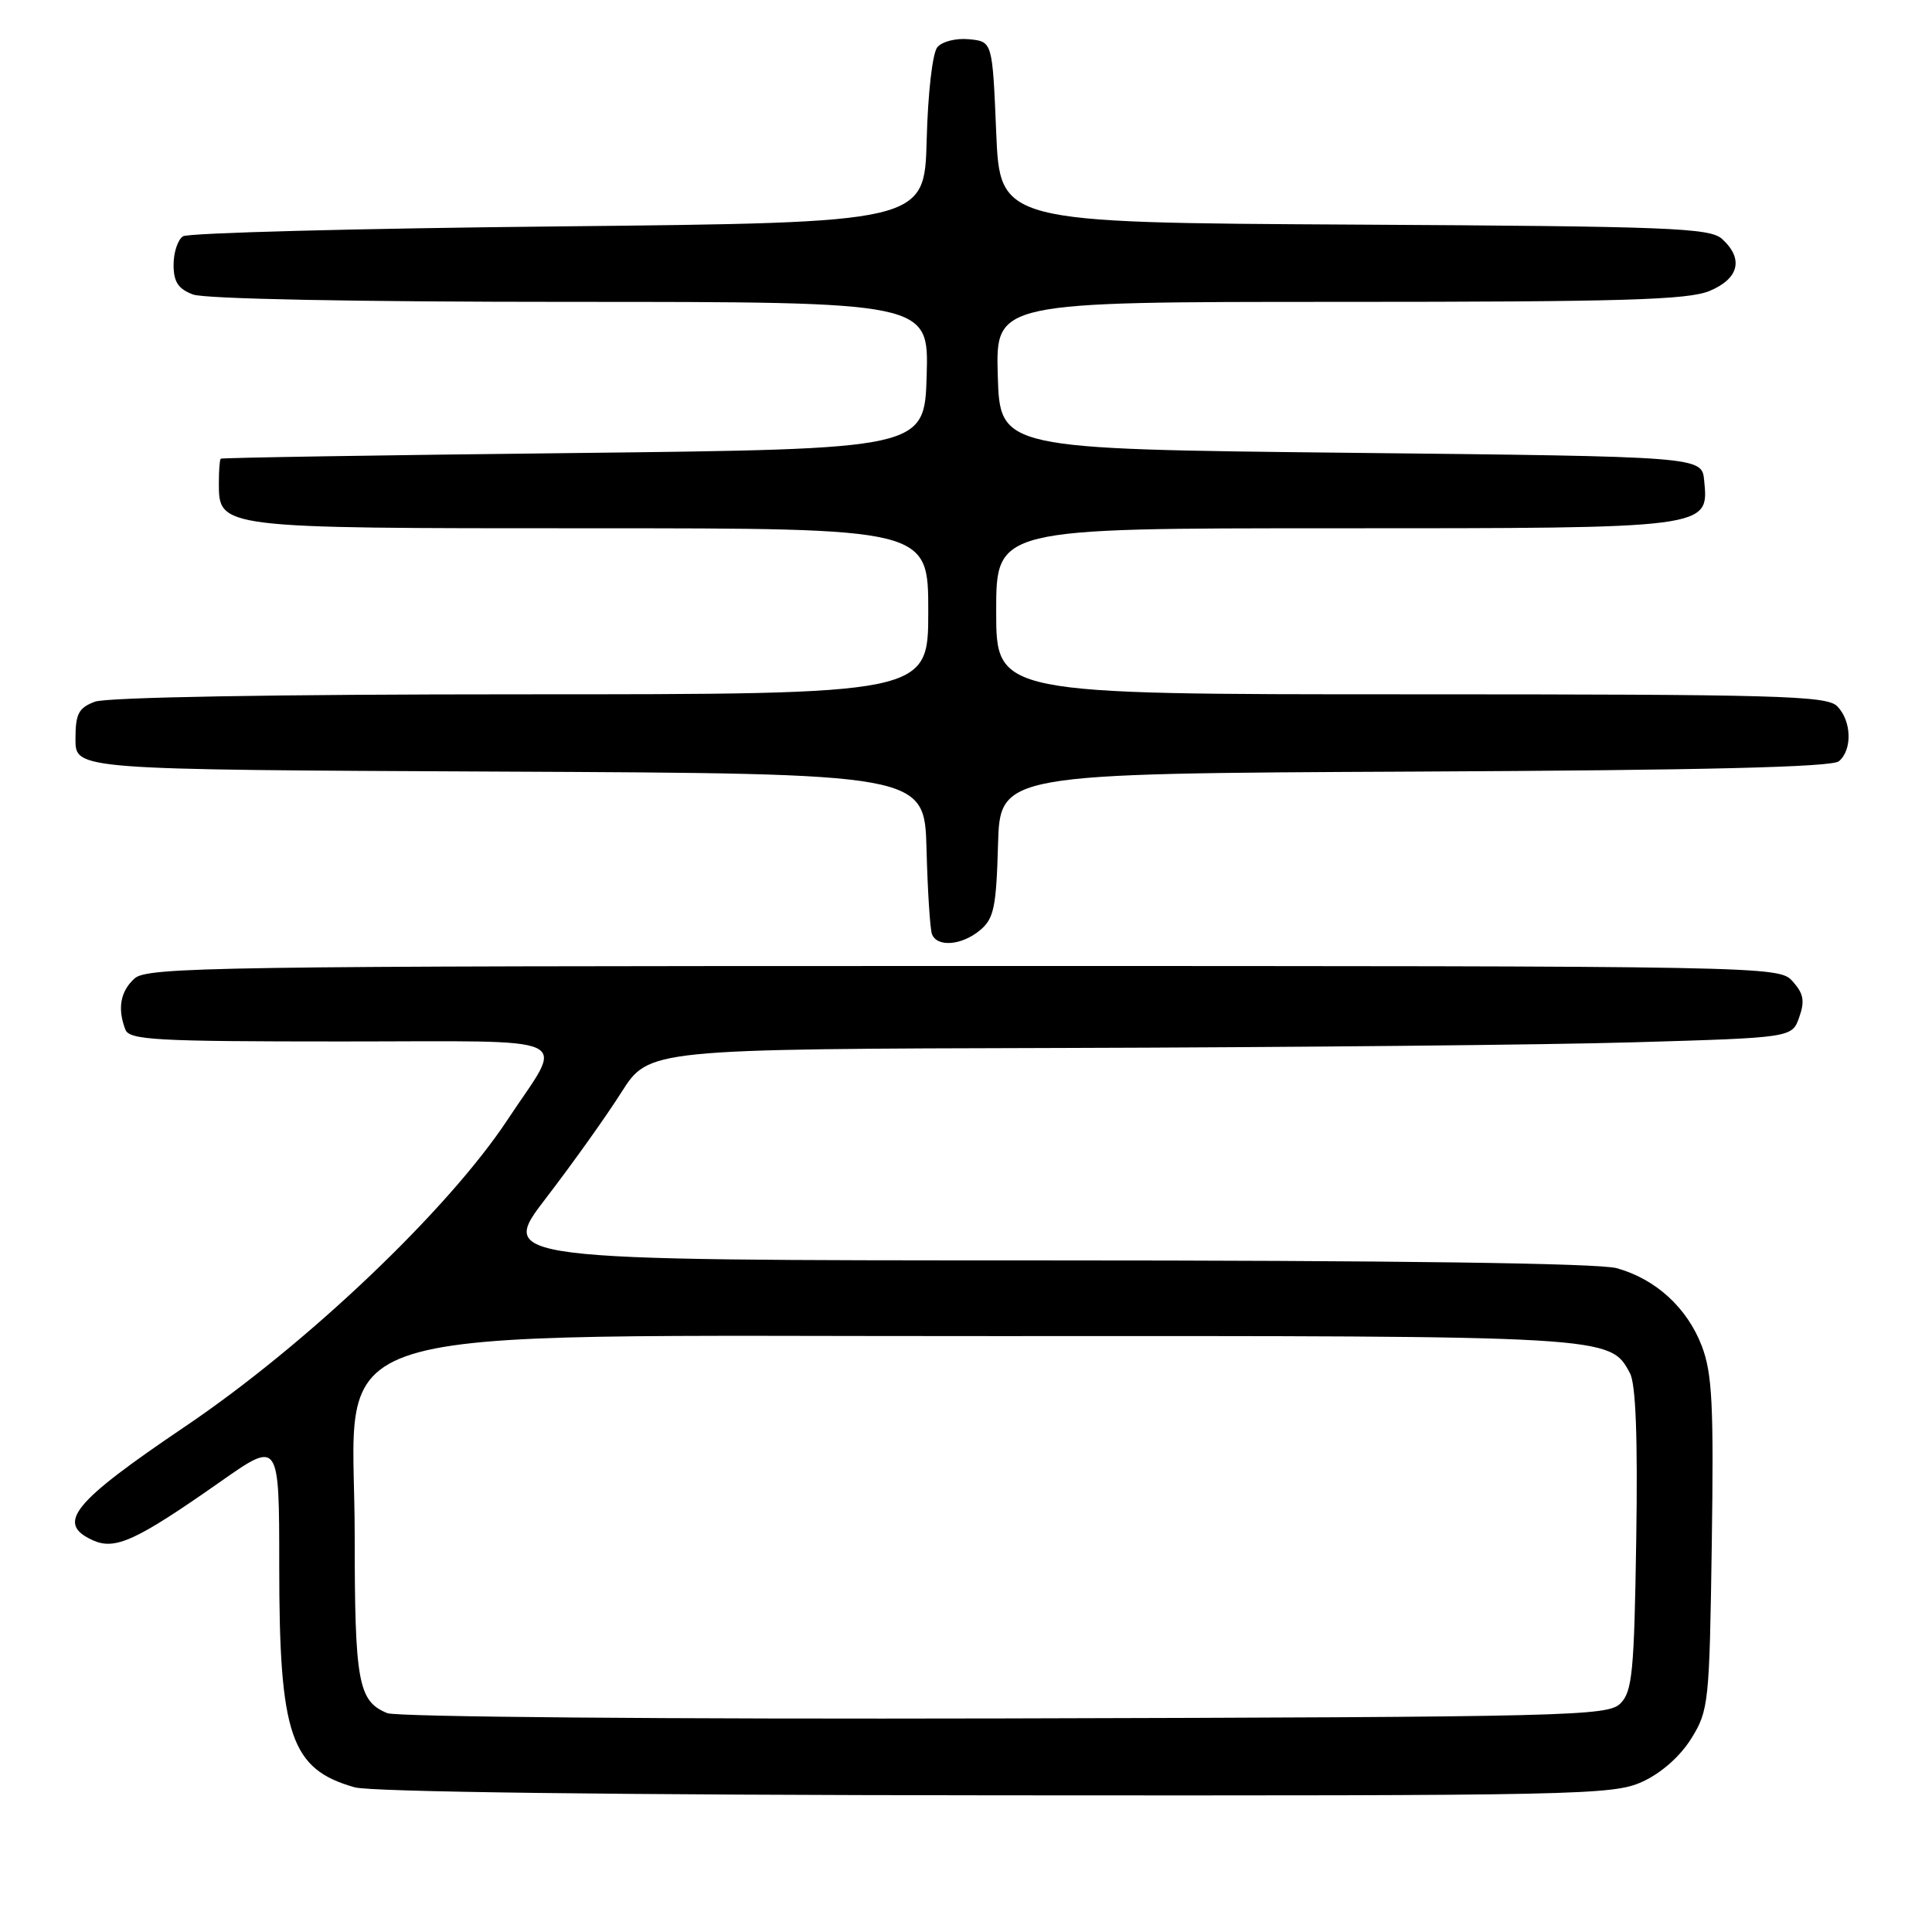 <?xml version="1.0" encoding="UTF-8" standalone="no"?>
<!DOCTYPE svg PUBLIC "-//W3C//DTD SVG 1.1//EN" "http://www.w3.org/Graphics/SVG/1.1/DTD/svg11.dtd" >
<svg xmlns="http://www.w3.org/2000/svg" xmlns:xlink="http://www.w3.org/1999/xlink" version="1.1" viewBox="0 0 256 256">
 <g >
 <path fill="currentColor"
d=" M 217.60 236.10 C 220.12 234.95 222.61 232.75 224.10 230.37 C 226.41 226.64 226.51 225.71 226.82 204.58 C 227.09 186.12 226.88 181.99 225.50 178.36 C 223.56 173.29 219.40 169.48 214.22 168.04 C 211.82 167.38 184.87 167.01 138.26 167.01 C 66.02 167.00 66.02 167.00 72.35 158.75 C 75.84 154.21 80.33 147.91 82.33 144.75 C 85.98 139.00 85.98 139.00 140.74 138.86 C 170.86 138.78 204.94 138.45 216.48 138.11 C 237.46 137.50 237.46 137.50 238.41 134.78 C 239.17 132.63 238.98 131.64 237.53 130.03 C 235.70 128.01 234.96 128.00 127.67 128.00 C 28.57 128.00 19.51 128.14 17.83 129.65 C 15.95 131.35 15.54 133.63 16.61 136.42 C 17.14 137.81 20.60 138.00 45.21 138.00 C 77.25 138.00 74.85 136.87 67.26 148.36 C 59.36 160.33 40.63 178.15 24.50 189.04 C 9.58 199.12 7.37 201.85 12.29 204.09 C 15.26 205.44 18.04 204.16 29.25 196.30 C 37.00 190.86 37.00 190.86 37.00 207.57 C 37.00 229.99 38.52 234.43 47.00 236.83 C 49.17 237.44 81.38 237.85 132.00 237.89 C 209.40 237.95 213.71 237.86 217.60 236.10 Z  M 129.87 123.25 C 131.69 121.73 132.01 120.23 132.24 112.00 C 132.50 102.50 132.50 102.50 187.41 102.24 C 225.93 102.06 242.72 101.65 243.66 100.87 C 245.47 99.36 245.35 95.50 243.43 93.57 C 242.04 92.18 235.53 92.00 186.93 92.00 C 132.00 92.00 132.00 92.00 132.00 81.00 C 132.00 70.00 132.00 70.00 176.78 70.00 C 226.76 70.00 226.43 70.04 225.81 63.65 C 225.50 60.50 225.50 60.50 179.00 60.00 C 132.50 59.50 132.50 59.50 132.21 49.75 C 131.93 40.00 131.93 40.00 177.50 40.00 C 215.03 40.00 223.68 39.74 226.53 38.55 C 230.44 36.92 231.07 34.28 228.18 31.66 C 226.56 30.20 221.35 29.99 179.43 29.76 C 132.50 29.50 132.50 29.50 132.00 17.50 C 131.50 5.50 131.50 5.50 128.41 5.20 C 126.69 5.03 124.83 5.50 124.20 6.26 C 123.56 7.03 122.95 12.33 122.79 18.56 C 122.50 29.50 122.50 29.50 74.00 30.00 C 47.33 30.27 24.94 30.86 24.25 31.31 C 23.56 31.75 23.00 33.45 23.00 35.08 C 23.00 37.35 23.61 38.28 25.57 39.02 C 27.10 39.61 47.18 40.00 75.60 40.00 C 123.07 40.00 123.07 40.00 122.79 49.75 C 122.50 59.50 122.50 59.50 76.00 60.03 C 50.42 60.31 29.39 60.65 29.25 60.78 C 29.11 60.90 29.00 62.32 29.00 63.94 C 29.00 70.03 28.76 70.00 78.22 70.00 C 123.00 70.00 123.00 70.00 123.00 81.00 C 123.00 92.00 123.00 92.00 69.07 92.00 C 36.44 92.00 14.12 92.39 12.57 92.98 C 10.40 93.80 10.00 94.58 10.00 97.97 C 10.00 101.98 10.00 101.98 66.25 102.24 C 122.50 102.50 122.50 102.50 122.77 112.50 C 122.91 118.00 123.24 123.06 123.48 123.75 C 124.14 125.55 127.43 125.29 129.87 123.25 Z  M 51.32 227.00 C 47.46 225.43 47.00 222.92 47.00 203.45 C 47.00 174.59 38.97 177.09 131.78 177.04 C 213.54 177.00 213.32 176.98 215.98 181.96 C 216.75 183.40 217.02 190.47 216.81 204.01 C 216.54 221.55 216.29 224.15 214.71 225.72 C 213.03 227.39 208.22 227.51 133.21 227.70 C 88.46 227.81 52.54 227.50 51.32 227.00 Z "/>
</g>
</svg>